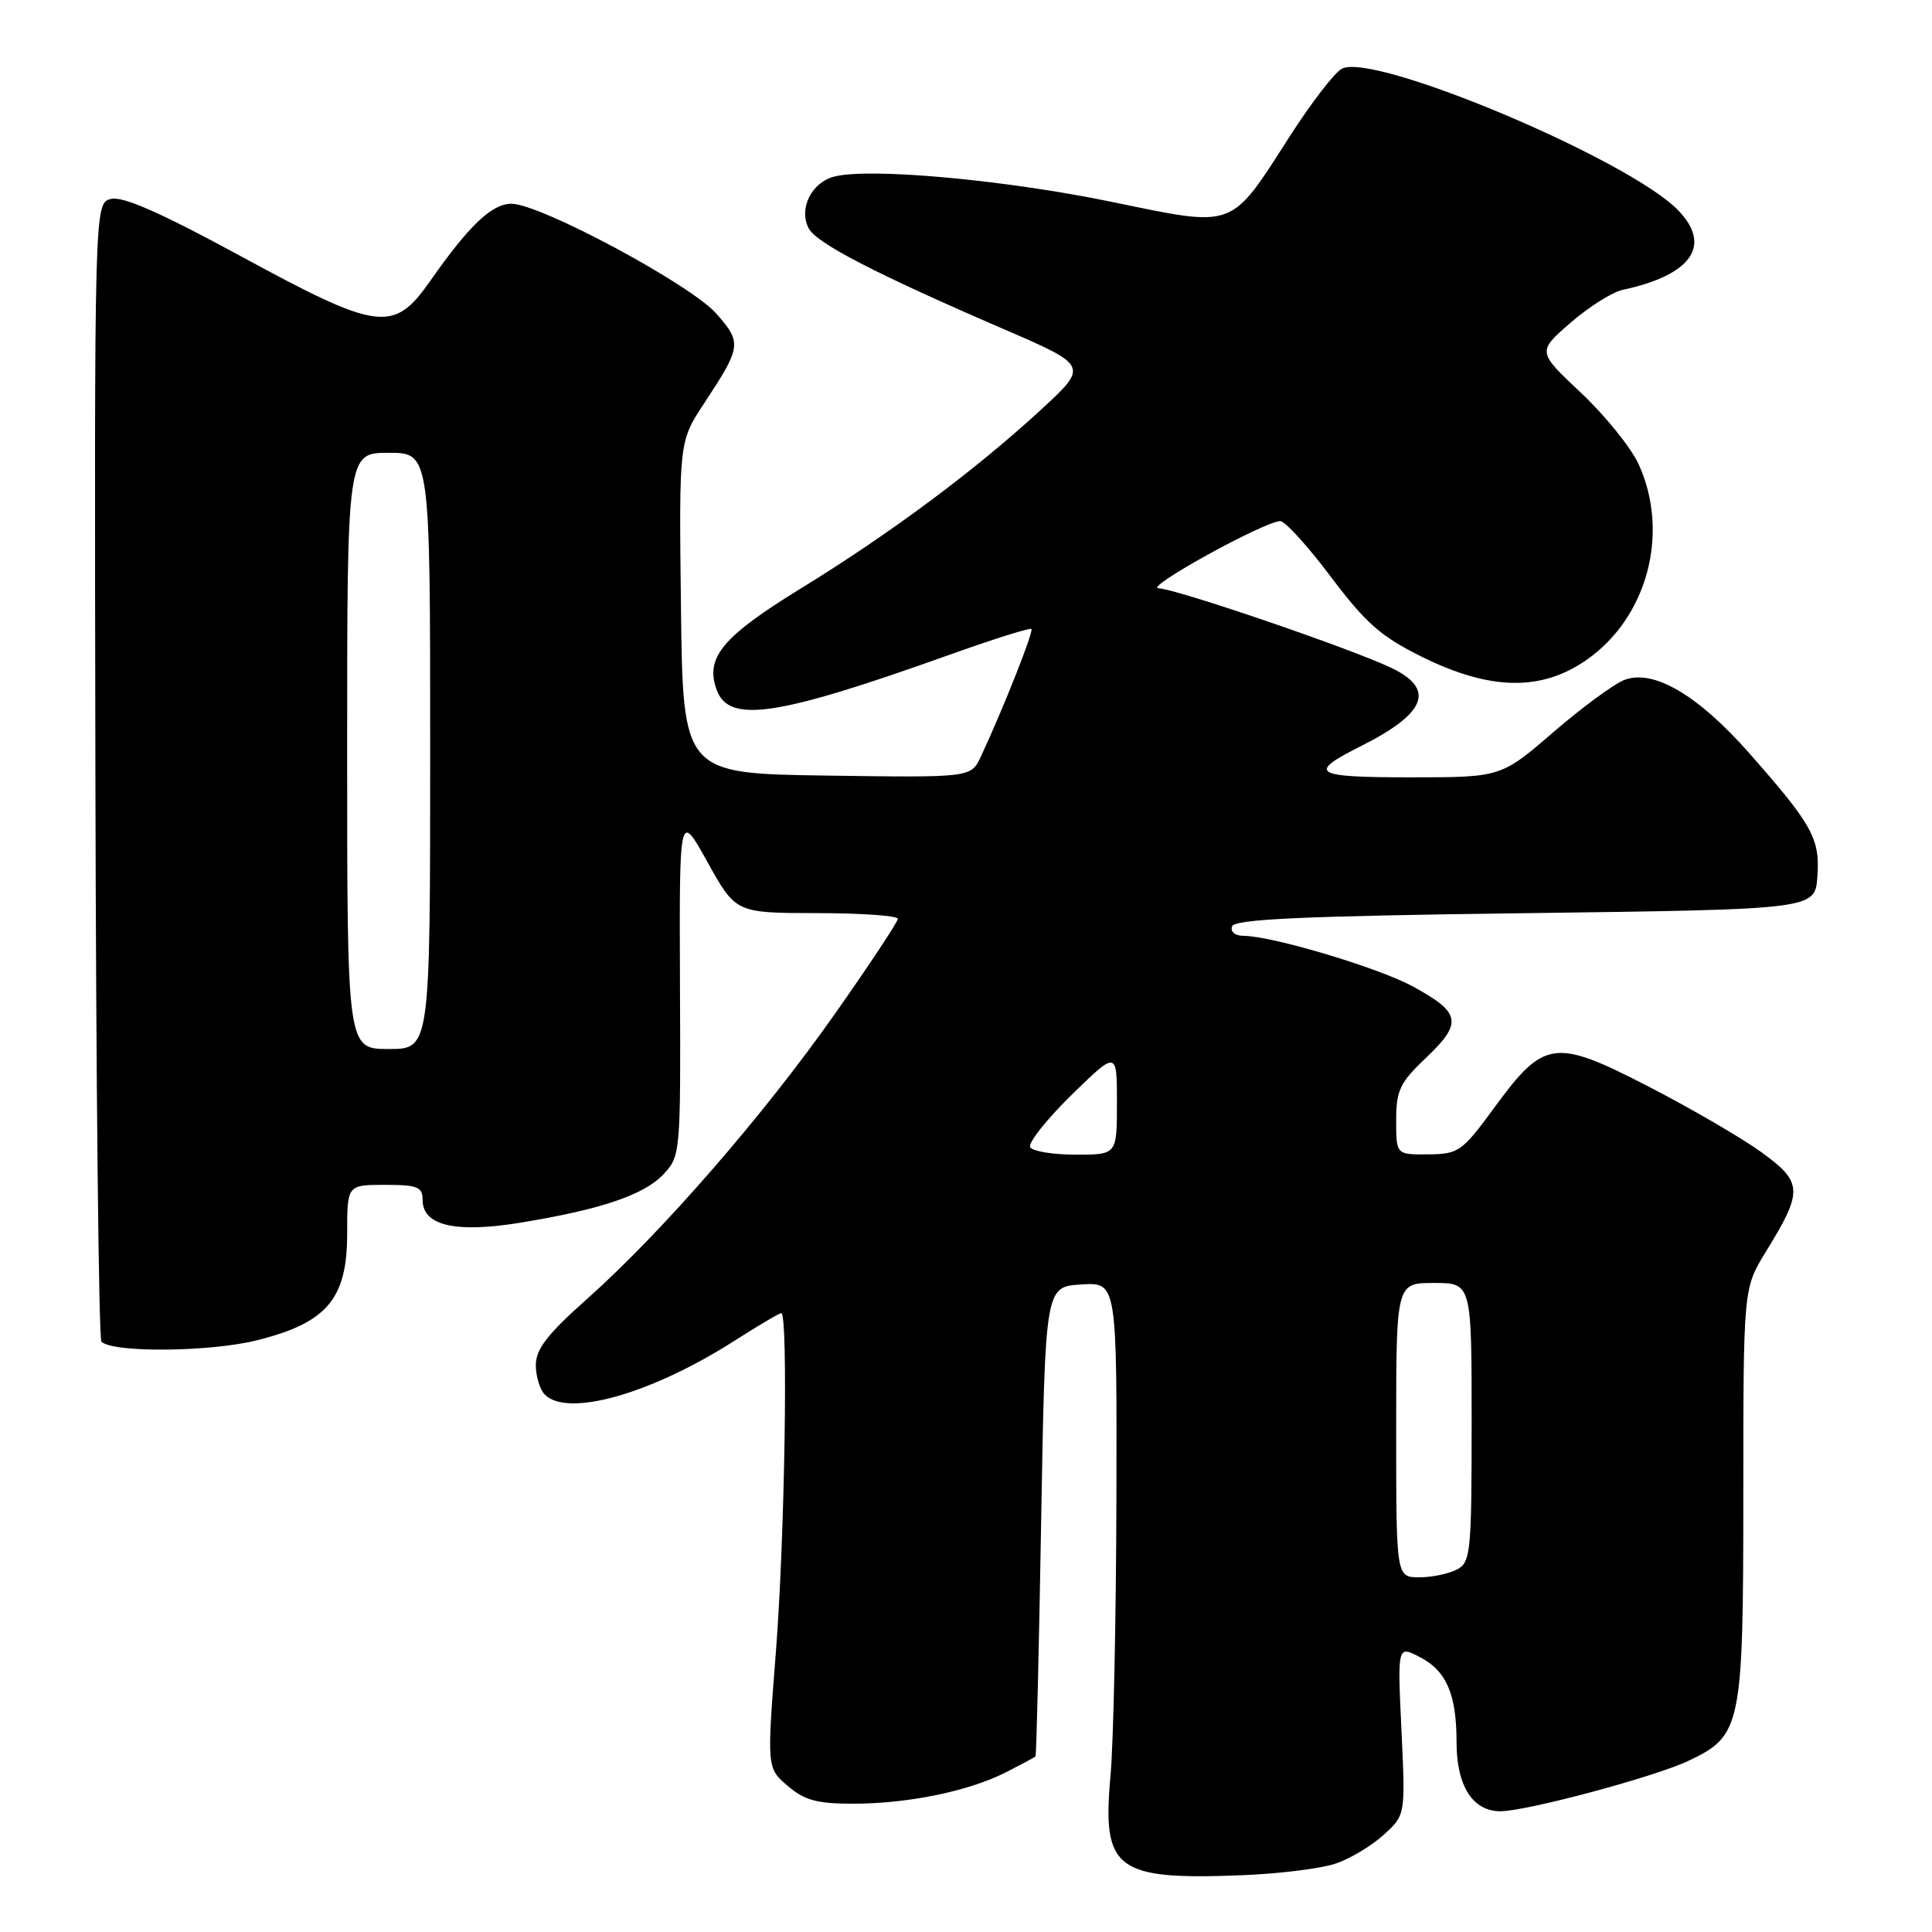 <?xml version="1.0" encoding="UTF-8" standalone="no"?>
<!DOCTYPE svg PUBLIC "-//W3C//DTD SVG 1.1//EN" "http://www.w3.org/Graphics/SVG/1.1/DTD/svg11.dtd" >
<svg xmlns="http://www.w3.org/2000/svg" xmlns:xlink="http://www.w3.org/1999/xlink" version="1.1" viewBox="0 0 256 256">
 <g >
 <path fill="currentColor"
d=" M 177.00 246.93 C 178.93 246.27 181.79 244.55 183.36 243.11 C 186.23 240.50 186.23 240.50 185.70 229.27 C 185.17 218.03 185.17 218.03 188.13 219.57 C 191.66 221.39 193.00 224.49 193.00 230.84 C 193.00 236.64 195.13 240.00 198.81 240.00 C 202.29 239.99 219.25 235.45 223.75 233.31 C 230.75 229.99 230.99 228.83 231.00 198.11 C 231.00 170.72 231.00 170.72 233.97 165.89 C 238.95 157.80 238.90 156.68 233.42 152.69 C 230.80 150.79 224.07 146.88 218.47 143.99 C 205.99 137.55 204.62 137.73 198.00 146.77 C 193.73 152.60 193.28 152.92 189.25 152.96 C 185.00 153.00 185.00 153.00 185.00 148.46 C 185.00 144.46 185.48 143.46 189.02 140.10 C 193.83 135.52 193.57 134.17 187.19 130.70 C 182.61 128.21 168.50 124.00 164.73 124.00 C 163.66 124.00 163.01 123.46 163.25 122.75 C 163.57 121.79 172.60 121.38 202.08 121.00 C 240.50 120.50 240.50 120.50 240.81 116.17 C 241.17 111.13 240.20 109.35 231.83 99.85 C 225.01 92.10 219.10 88.63 215.25 90.09 C 213.87 90.62 209.62 93.74 205.81 97.03 C 198.89 103.00 198.89 103.00 186.88 103.00 C 173.98 103.00 173.15 102.47 180.32 98.87 C 189.03 94.49 190.25 91.29 184.28 88.46 C 178.79 85.86 155.82 78.02 153.50 77.95 C 151.55 77.90 167.40 69.15 169.63 69.05 C 170.25 69.02 173.27 72.34 176.34 76.42 C 181.01 82.62 183.00 84.36 188.47 87.06 C 197.48 91.50 204.22 91.62 210.21 87.45 C 218.30 81.83 221.29 70.59 217.12 61.50 C 216.11 59.30 212.68 55.05 209.49 52.05 C 203.69 46.60 203.69 46.60 208.10 42.77 C 210.52 40.67 213.62 38.71 215.00 38.41 C 224.13 36.45 226.87 32.56 222.40 27.90 C 215.96 21.18 181.99 6.86 177.80 9.11 C 176.83 9.62 173.74 13.64 170.92 18.03 C 162.93 30.48 163.83 30.15 147.36 26.76 C 133.17 23.83 115.32 22.20 110.57 23.39 C 107.53 24.16 105.79 27.65 107.16 30.26 C 108.19 32.23 116.04 36.28 132.88 43.56 C 144.26 48.47 144.26 48.47 137.88 54.34 C 129.20 62.33 117.97 70.69 106.17 77.94 C 95.64 84.41 93.36 87.18 95.00 91.50 C 96.66 95.86 103.04 94.89 125.42 86.90 C 131.42 84.75 136.49 83.15 136.67 83.34 C 136.99 83.66 132.89 94.01 129.96 100.27 C 128.66 103.04 128.66 103.04 109.58 102.77 C 90.50 102.50 90.50 102.50 90.23 80.50 C 89.97 58.50 89.97 58.50 93.31 53.43 C 98.25 45.93 98.32 45.43 94.92 41.56 C 91.53 37.70 71.58 27.00 67.77 27.00 C 65.17 27.00 62.18 29.84 56.99 37.25 C 52.15 44.15 50.20 43.89 31.82 33.90 C 21.31 28.19 16.27 25.97 14.71 26.36 C 12.50 26.91 12.50 26.91 12.64 102.01 C 12.72 143.32 13.08 177.41 13.44 177.78 C 14.93 179.27 27.87 179.15 34.07 177.59 C 43.33 175.27 46.00 172.11 46.00 163.48 C 46.00 157.00 46.00 157.00 51.00 157.00 C 55.35 157.00 56.00 157.26 56.00 159.02 C 56.00 162.39 60.35 163.41 68.84 162.03 C 79.59 160.28 85.32 158.35 87.91 155.60 C 90.17 153.19 90.20 152.81 90.10 130.33 C 90.01 107.50 90.01 107.50 93.75 114.24 C 97.50 120.98 97.50 120.98 108.25 120.99 C 114.16 121.00 118.99 121.34 118.97 121.75 C 118.96 122.16 115.21 127.83 110.63 134.34 C 101.18 147.79 87.67 163.33 77.75 172.15 C 72.54 176.78 71.00 178.77 71.00 180.88 C 71.00 182.37 71.54 184.14 72.20 184.80 C 75.24 187.84 86.36 184.67 97.35 177.64 C 100.48 175.64 103.26 174.00 103.52 174.00 C 104.46 174.00 103.99 203.76 102.81 218.88 C 101.61 234.26 101.61 234.26 104.36 236.63 C 106.58 238.54 108.25 239.00 113.01 239.00 C 120.29 239.00 128.30 237.36 133.25 234.86 C 135.31 233.81 137.10 232.86 137.21 232.73 C 137.33 232.60 137.67 218.55 137.96 201.50 C 138.50 170.50 138.50 170.50 143.25 170.20 C 148.00 169.89 148.00 169.89 147.93 198.70 C 147.89 214.54 147.54 231.05 147.14 235.39 C 146.02 247.74 147.86 249.13 164.50 248.48 C 169.45 248.29 175.07 247.59 177.00 246.93 Z  M 185.00 189.50 C 185.00 170.00 185.00 170.00 190.00 170.00 C 195.00 170.00 195.00 170.00 195.00 188.46 C 195.00 205.70 194.87 207.00 193.07 207.96 C 192.00 208.53 189.75 209.00 188.07 209.00 C 185.00 209.00 185.00 209.00 185.00 189.50 Z  M 136.51 152.02 C 136.18 151.48 138.63 148.38 141.95 145.12 C 148.00 139.21 148.00 139.21 148.00 146.10 C 148.00 153.00 148.00 153.00 142.56 153.00 C 139.57 153.00 136.85 152.56 136.51 152.02 Z  M 46.00 99.50 C 46.00 60.00 46.00 60.00 51.50 60.00 C 57.00 60.00 57.00 60.00 57.00 99.50 C 57.00 139.00 57.00 139.00 51.50 139.00 C 46.00 139.00 46.00 139.00 46.00 99.50 Z "/>
</g>
</svg>